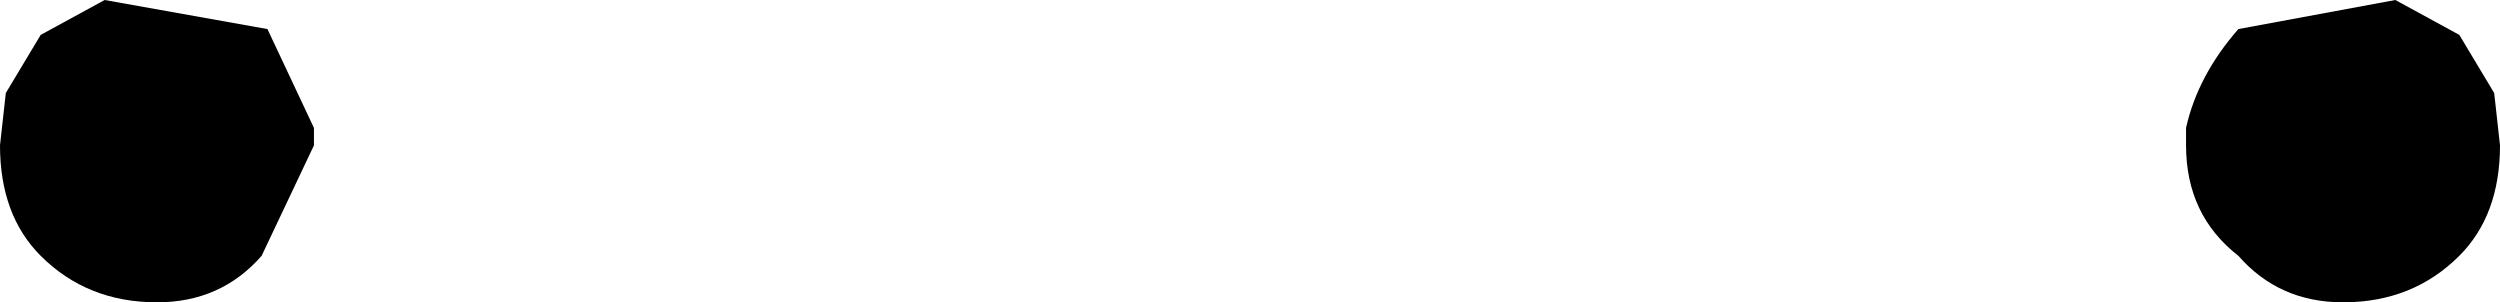 <?xml version="1.0" encoding="UTF-8" standalone="no"?>
<svg xmlns:xlink="http://www.w3.org/1999/xlink" height="2.6px" width="21.5px" xmlns="http://www.w3.org/2000/svg">
  <g transform="matrix(1.0, 0.0, 0.0, 1.0, -389.05, -183.1)">
    <path d="M389.1 183.9 L389.4 183.4 389.95 183.1 391.35 183.35 391.75 184.2 391.75 184.35 391.3 185.3 Q390.95 185.7 390.4 185.7 389.8 185.7 389.4 185.3 389.05 184.95 389.05 184.35 L389.1 183.9 M407.85 184.2 Q407.95 183.75 408.3 183.35 L409.65 183.1 410.2 183.4 410.5 183.9 410.55 184.35 Q410.55 184.95 410.2 185.3 409.8 185.7 409.2 185.7 408.65 185.7 408.3 185.3 407.85 184.95 407.85 184.35 L407.85 184.2" fill="#000000" fill-rule="evenodd" stroke="none"/>
  </g>
</svg>
